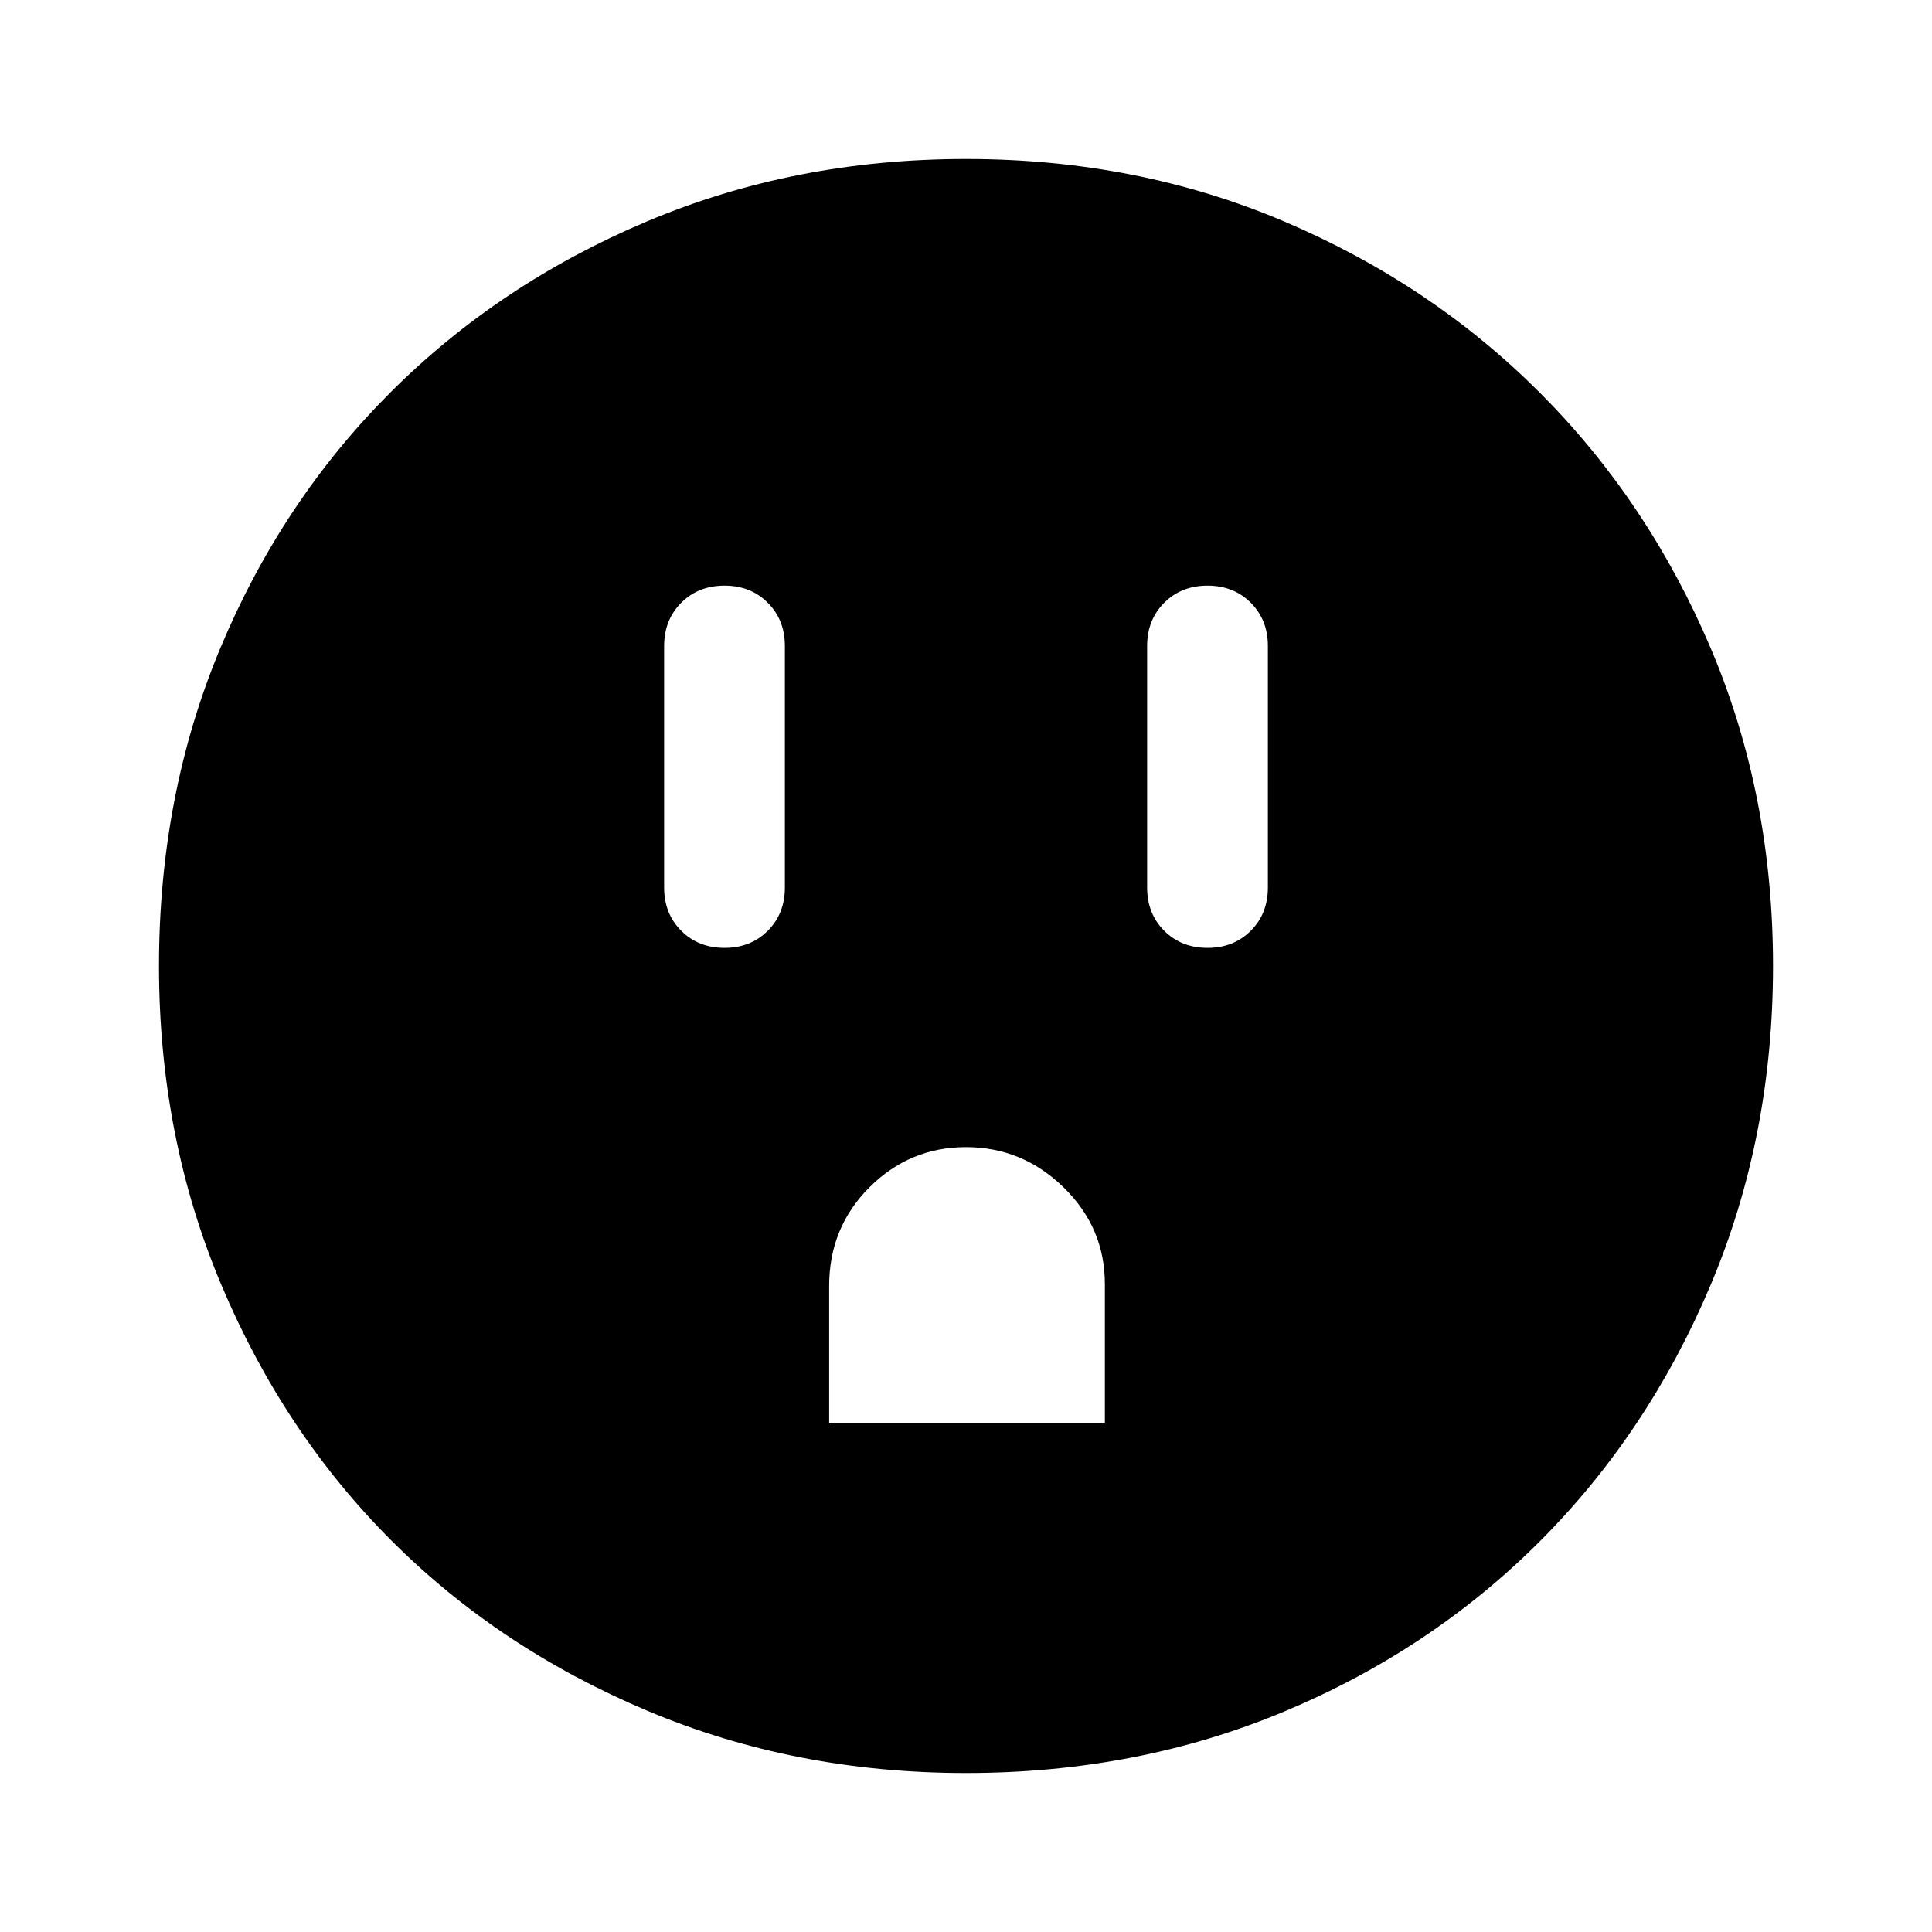 <svg xmlns="http://www.w3.org/2000/svg" height="48" width="48"><path d="M18 23.55Q18.65 23.55 19.075 23.125Q19.5 22.7 19.5 22.05V16.05Q19.5 15.4 19.075 14.975Q18.65 14.55 18 14.55Q17.35 14.55 16.925 14.975Q16.5 15.4 16.5 16.05V22.05Q16.5 22.7 16.925 23.125Q17.35 23.55 18 23.55ZM30 23.55Q30.65 23.55 31.075 23.125Q31.5 22.7 31.5 22.05V16.05Q31.5 15.4 31.075 14.975Q30.65 14.55 30 14.55Q29.35 14.55 28.925 14.975Q28.5 15.4 28.5 16.05V22.05Q28.5 22.7 28.925 23.125Q29.35 23.55 30 23.55ZM20.6 35.35H27.45V31.9Q27.45 30.5 26.425 29.5Q25.4 28.5 24 28.5Q22.6 28.5 21.6 29.5Q20.6 30.5 20.6 31.95ZM24 44.05Q19.75 44.05 16.075 42.5Q12.4 40.95 9.725 38.275Q7.05 35.6 5.5 31.925Q3.95 28.25 3.95 24Q3.95 19.75 5.475 16.1Q7 12.45 9.7 9.75Q12.4 7.05 16.075 5.5Q19.75 3.95 24 3.95Q28.25 3.95 31.9 5.5Q35.55 7.05 38.25 9.75Q40.95 12.45 42.5 16.1Q44.05 19.75 44.05 24Q44.05 28.25 42.5 31.925Q40.95 35.6 38.25 38.3Q35.55 41 31.9 42.525Q28.25 44.05 24 44.05Z"/></svg>